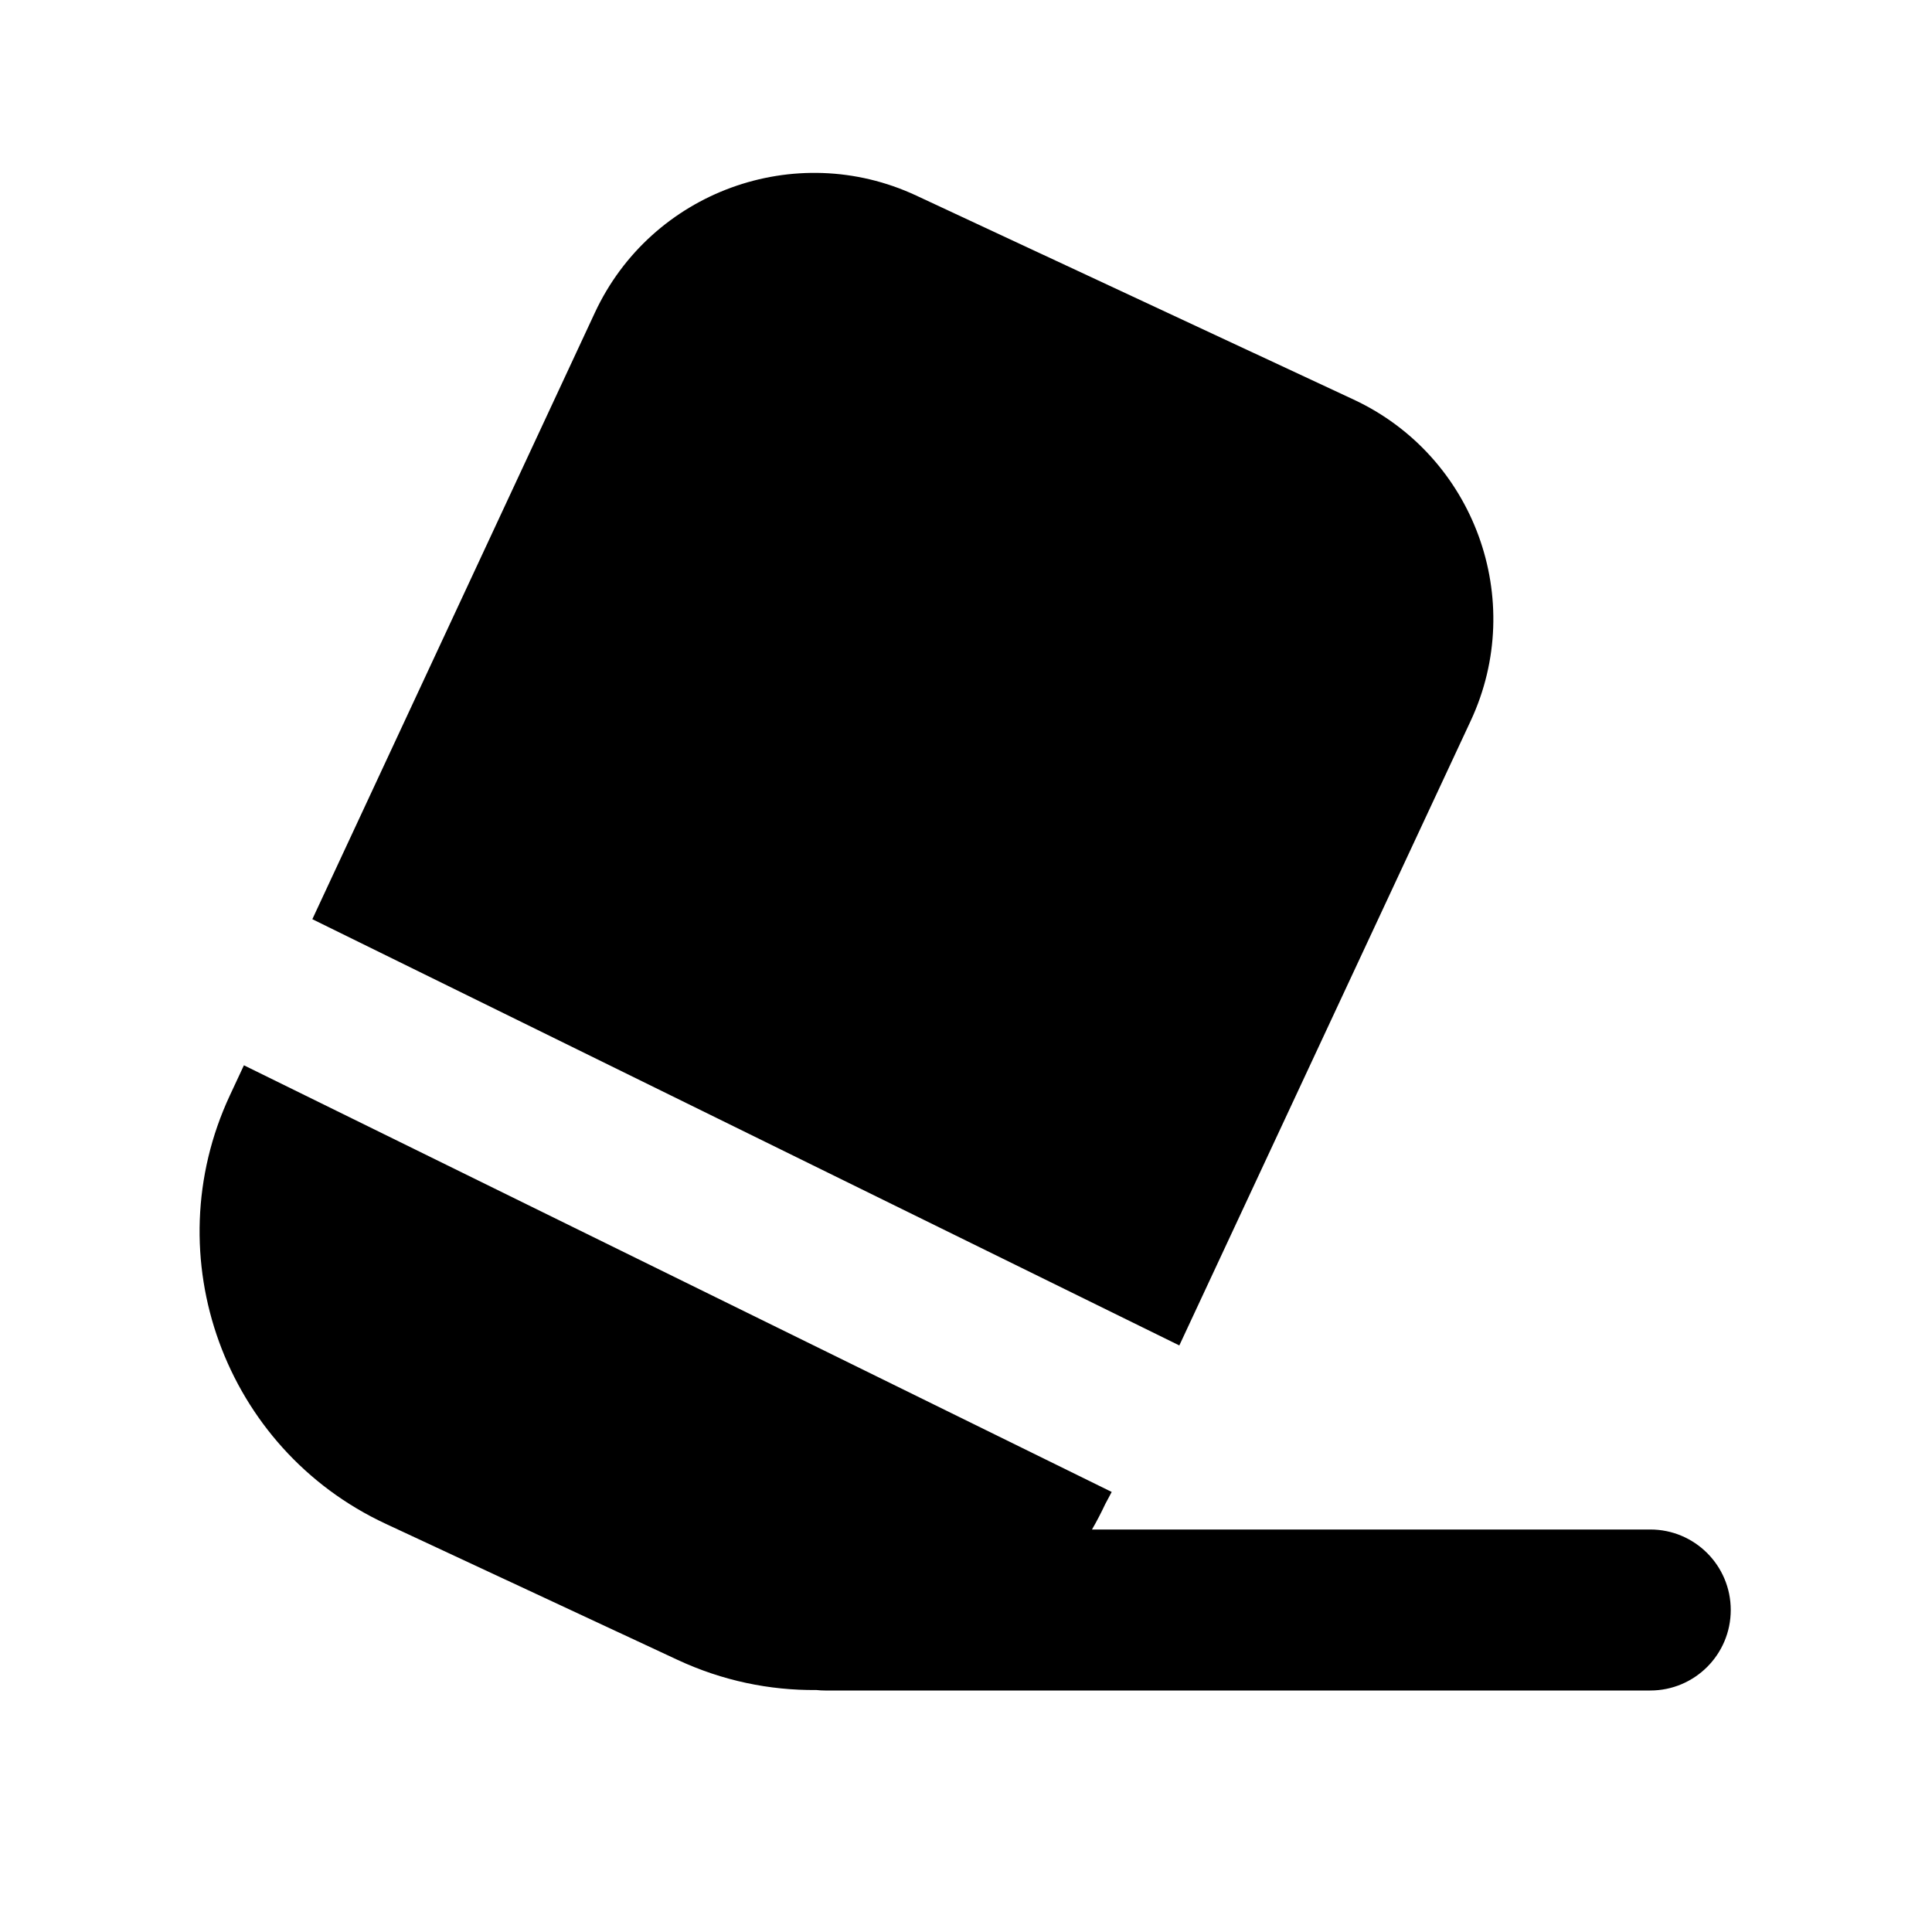 <svg xmlns="http://www.w3.org/2000/svg" xmlns:xlink="http://www.w3.org/1999/xlink" width="48" height="48" viewBox="0 0 48 48" fill="none">
<path d="M7.76 22.837L29.3 33.427L36.54 17.907C37.94 14.904 36.633 11.328 33.63 9.927L22.76 4.857C19.757 3.457 16.18 4.764 14.78 7.767L7.76 22.837ZM5.71 27.217C3.843 31.222 5.576 35.99 9.58 37.857L16.83 41.237C17.948 41.759 19.125 41.999 20.282 41.988C20.354 41.996 20.426 42 20.5 42L41 42C42.105 42 43 41.105 43 40C43 38.895 42.105 38 41 38L27.13 38C27.248 37.796 27.358 37.585 27.46 37.367L27.62 37.067L6.06 26.467L5.71 27.217Z" fill-rule="evenodd"  fill="#000000" >
</path>
</svg>
